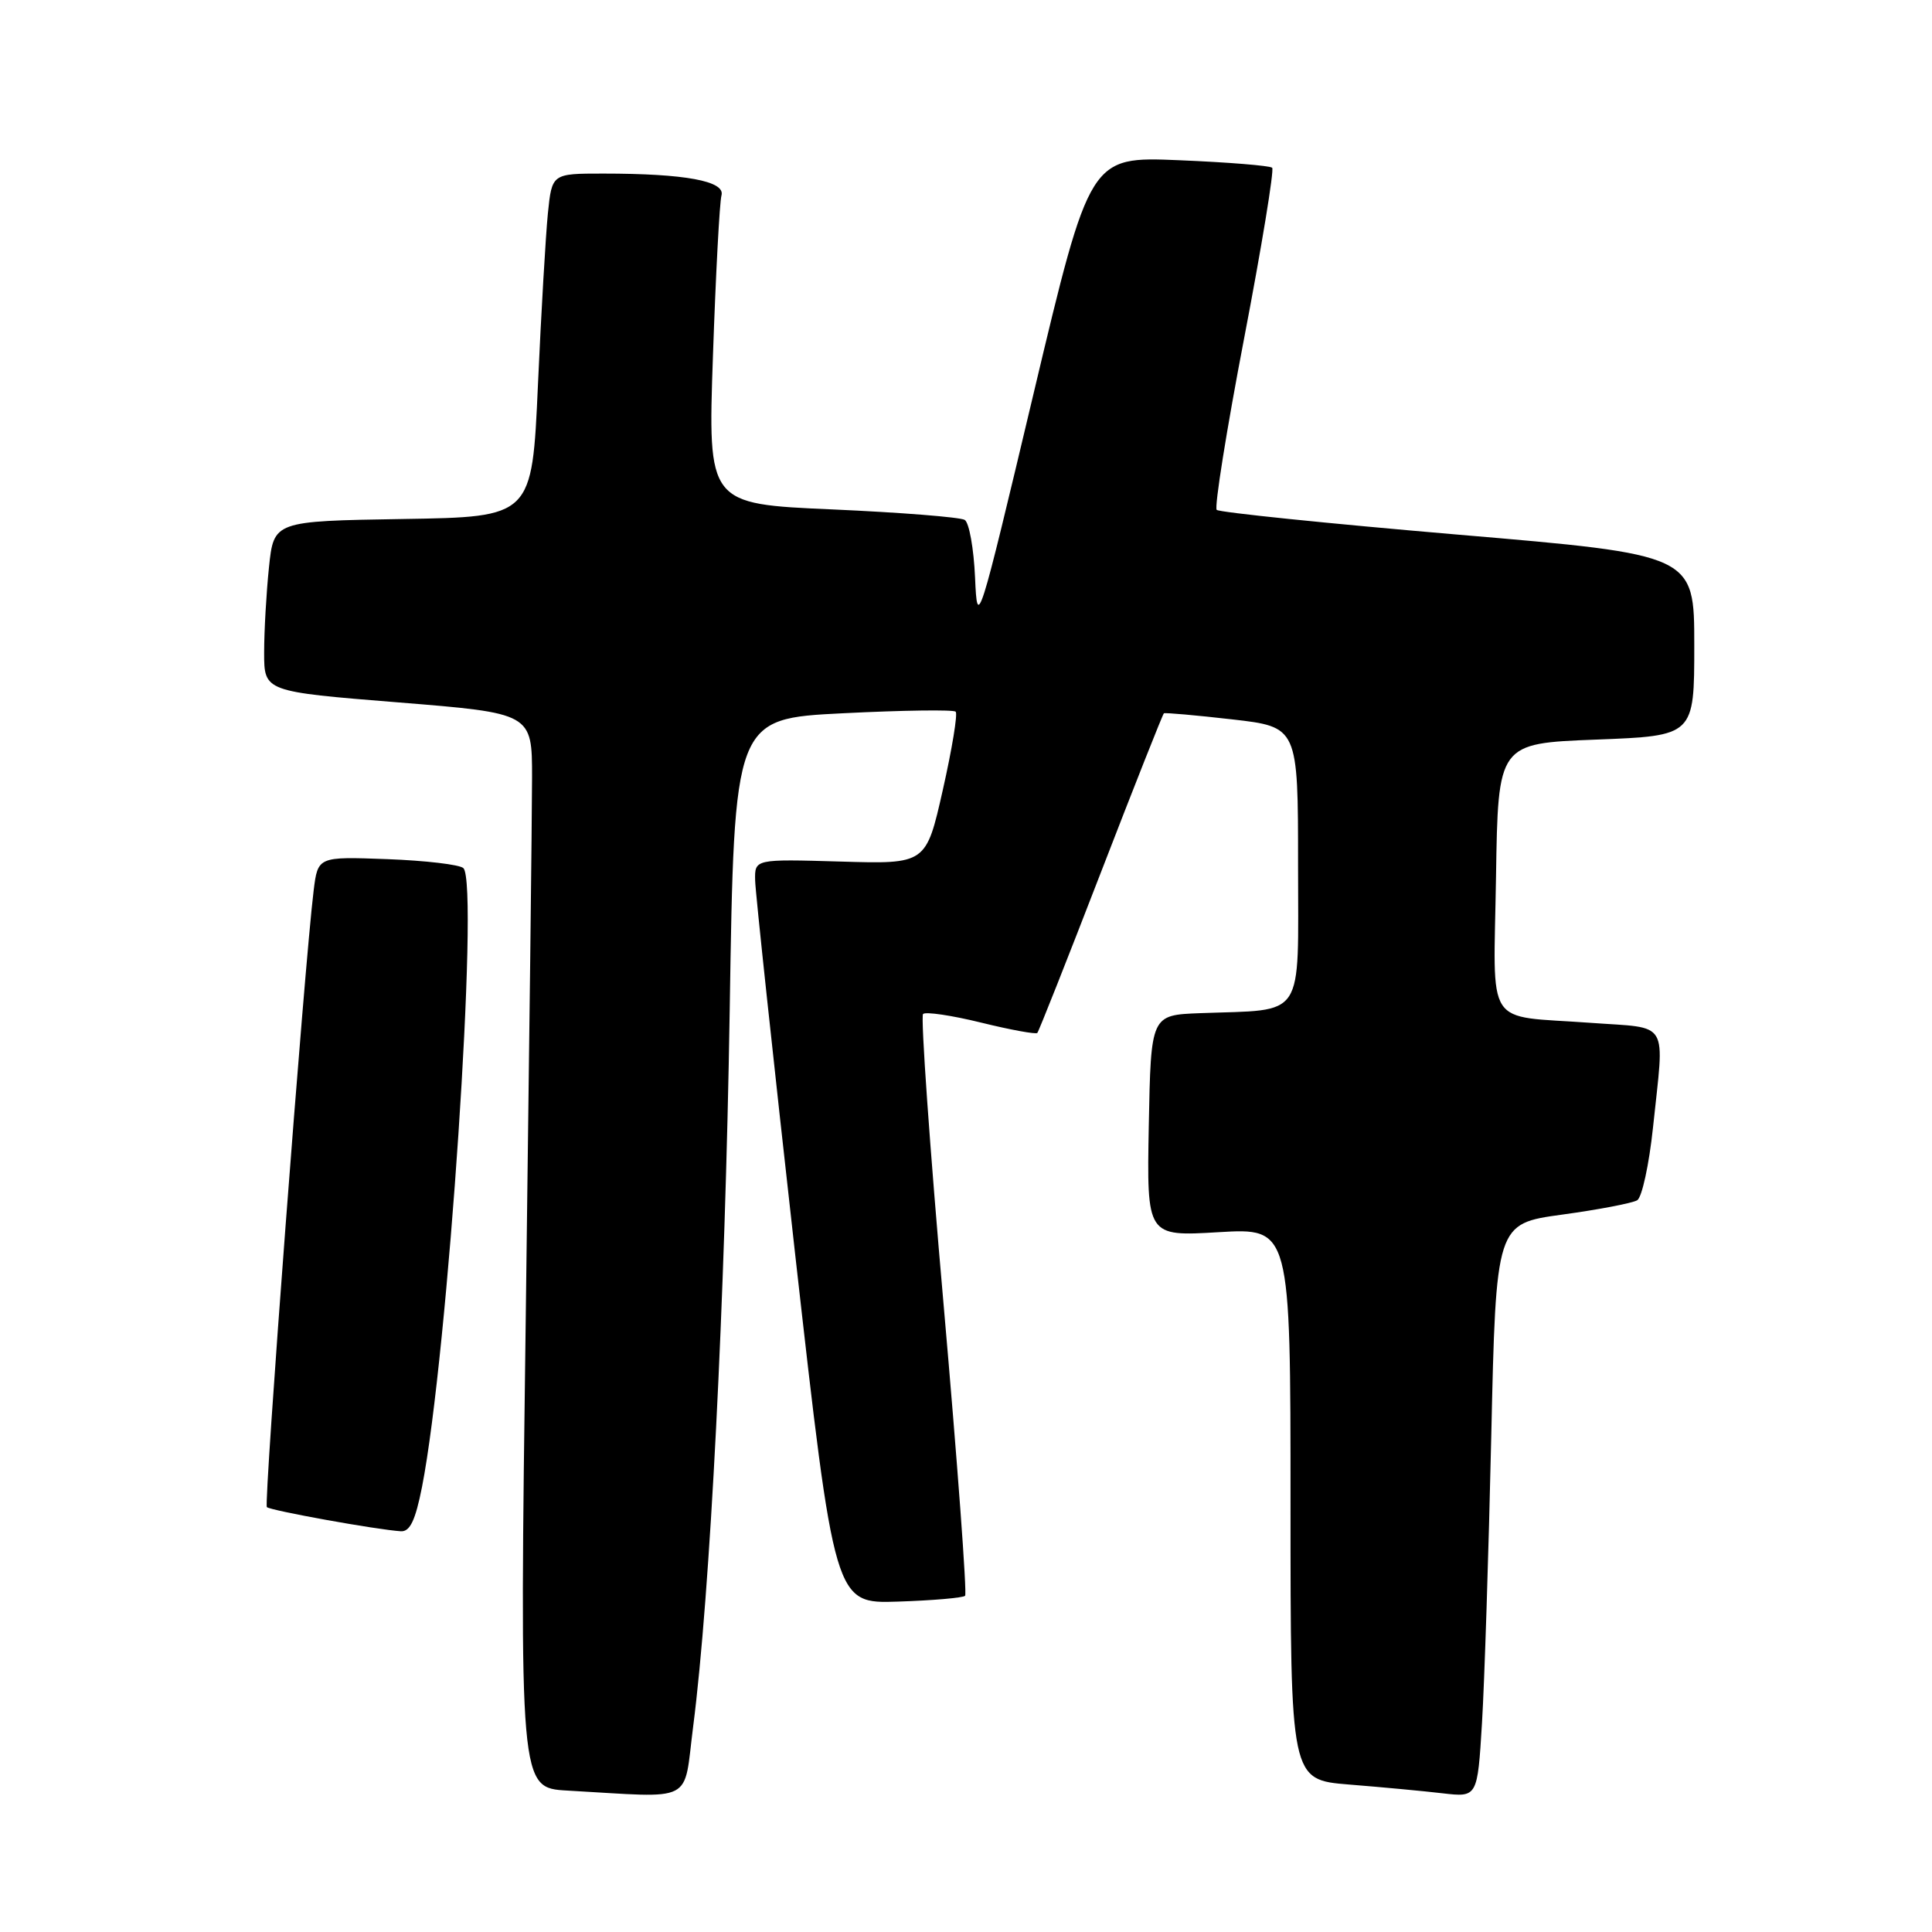 <?xml version="1.0" encoding="UTF-8" standalone="no"?>
<!DOCTYPE svg PUBLIC "-//W3C//DTD SVG 1.1//EN" "http://www.w3.org/Graphics/SVG/1.1/DTD/svg11.dtd" >
<svg xmlns="http://www.w3.org/2000/svg" xmlns:xlink="http://www.w3.org/1999/xlink" version="1.1" viewBox="0 0 256 256">
 <g >
 <path fill="currentColor"
d=" M 91.85 228.75 C 94.10 211.25 96.08 172.43 96.69 133.86 C 97.29 95.23 97.29 95.23 111.71 94.51 C 119.63 94.11 126.35 94.02 126.63 94.30 C 126.92 94.58 126.15 99.25 124.93 104.66 C 122.71 114.50 122.71 114.50 111.36 114.16 C 100.00 113.83 100.00 113.83 100.06 116.66 C 100.09 118.22 102.47 140.43 105.34 166.00 C 110.58 212.50 110.58 212.50 118.99 212.22 C 123.61 212.07 127.61 211.72 127.88 211.45 C 128.15 211.19 126.87 193.87 125.04 172.96 C 123.20 152.06 121.98 134.69 122.31 134.36 C 122.64 134.03 126.10 134.54 130.00 135.50 C 133.90 136.46 137.25 137.07 137.45 136.87 C 137.64 136.67 141.43 127.10 145.87 115.61 C 150.31 104.12 154.07 94.63 154.22 94.52 C 154.37 94.41 158.44 94.77 163.25 95.32 C 172.00 96.32 172.00 96.32 172.00 114.62 C 172.00 135.40 173.11 133.72 159.00 134.25 C 152.50 134.50 152.50 134.50 152.22 149.17 C 151.95 163.84 151.95 163.84 161.47 163.27 C 171.00 162.71 171.00 162.71 171.00 199.27 C 171.00 235.83 171.00 235.83 178.75 236.46 C 183.01 236.80 188.59 237.32 191.14 237.62 C 195.77 238.16 195.77 238.16 196.37 228.33 C 196.70 222.92 197.25 205.82 197.60 190.32 C 198.23 162.14 198.23 162.14 207.01 160.94 C 211.84 160.28 216.31 159.42 216.94 159.04 C 217.57 158.65 218.51 154.32 219.03 149.41 C 220.55 134.91 221.39 136.31 210.75 135.53 C 196.54 134.49 197.91 136.62 198.23 116.18 C 198.50 98.50 198.50 98.50 211.50 98.00 C 224.50 97.50 224.50 97.50 224.50 85.50 C 224.50 73.50 224.50 73.50 193.17 70.84 C 175.94 69.37 161.56 67.89 161.22 67.56 C 160.89 67.22 162.52 57.00 164.85 44.85 C 167.18 32.70 168.85 22.52 168.57 22.23 C 168.28 21.95 162.73 21.50 156.23 21.23 C 144.42 20.74 144.42 20.74 136.96 52.12 C 129.62 83.01 129.50 83.39 129.20 76.53 C 129.03 72.69 128.42 69.26 127.83 68.89 C 127.24 68.53 119.34 67.90 110.27 67.50 C 93.79 66.78 93.79 66.78 94.47 47.14 C 94.84 36.34 95.35 26.78 95.60 25.89 C 96.13 23.99 90.78 23.00 79.93 23.00 C 73.14 23.00 73.14 23.00 72.60 28.25 C 72.31 31.14 71.71 41.38 71.28 51.00 C 70.50 68.50 70.50 68.50 53.39 68.77 C 36.28 69.05 36.28 69.05 35.64 75.17 C 35.29 78.54 35.00 83.62 35.00 86.47 C 35.00 91.64 35.00 91.64 52.75 93.07 C 70.50 94.50 70.50 94.50 70.50 103.00 C 70.50 107.67 70.12 139.72 69.67 174.20 C 68.83 236.90 68.83 236.90 75.17 237.26 C 92.31 238.22 90.51 239.15 91.85 228.75 Z  M 55.92 197.02 C 59.35 179.56 63.53 117.07 61.40 115.03 C 60.90 114.56 56.36 114.03 51.31 113.84 C 42.12 113.50 42.12 113.50 41.56 118.00 C 40.35 127.78 34.93 199.26 35.36 199.70 C 35.82 200.15 49.93 202.70 53.12 202.90 C 54.32 202.97 55.04 201.47 55.92 197.02 Z "/>
</g>
</svg>